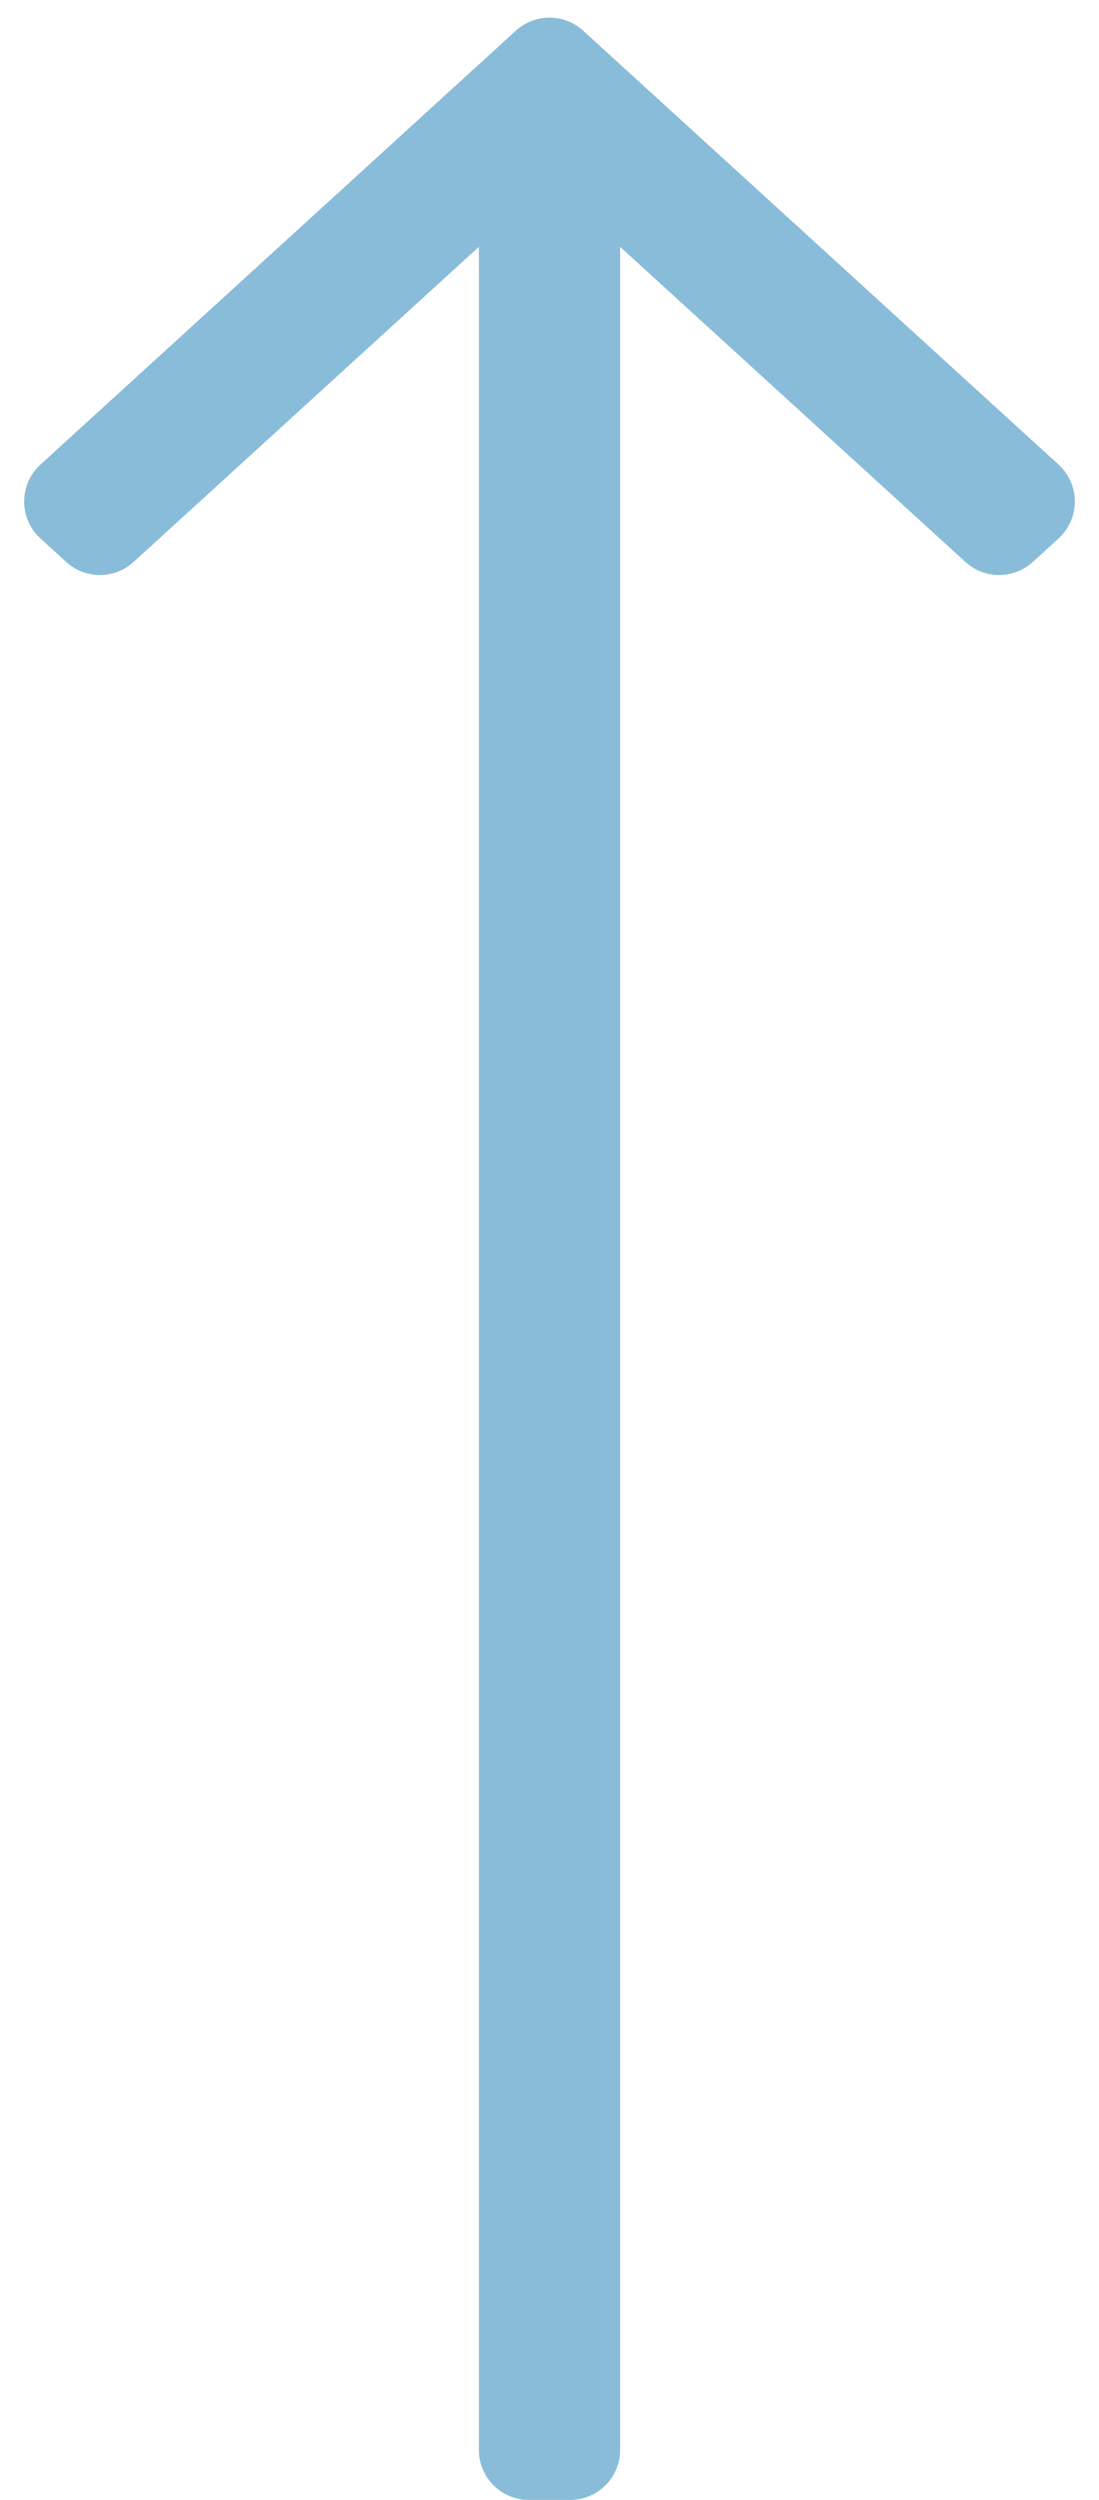 <svg width="22" height="50" viewBox="0 0 22 50" fill="none" xmlns="http://www.w3.org/2000/svg">
<path d="M9.586 4.937L2.674 11.24C2.292 11.588 1.708 11.588 1.326 11.24L0.81 10.769C0.375 10.373 0.375 9.688 0.81 9.292L10.326 0.614C10.708 0.266 11.292 0.266 11.674 0.614L21.19 9.292C21.625 9.688 21.625 10.373 21.19 10.769L20.674 11.24C20.292 11.588 19.708 11.588 19.326 11.24L12.414 4.937L12.414 49C12.414 49.552 11.966 50 11.414 50H10.586C10.034 50 9.586 49.552 9.586 49L9.586 4.937Z" fill="#89BCD9"/>
</svg>
